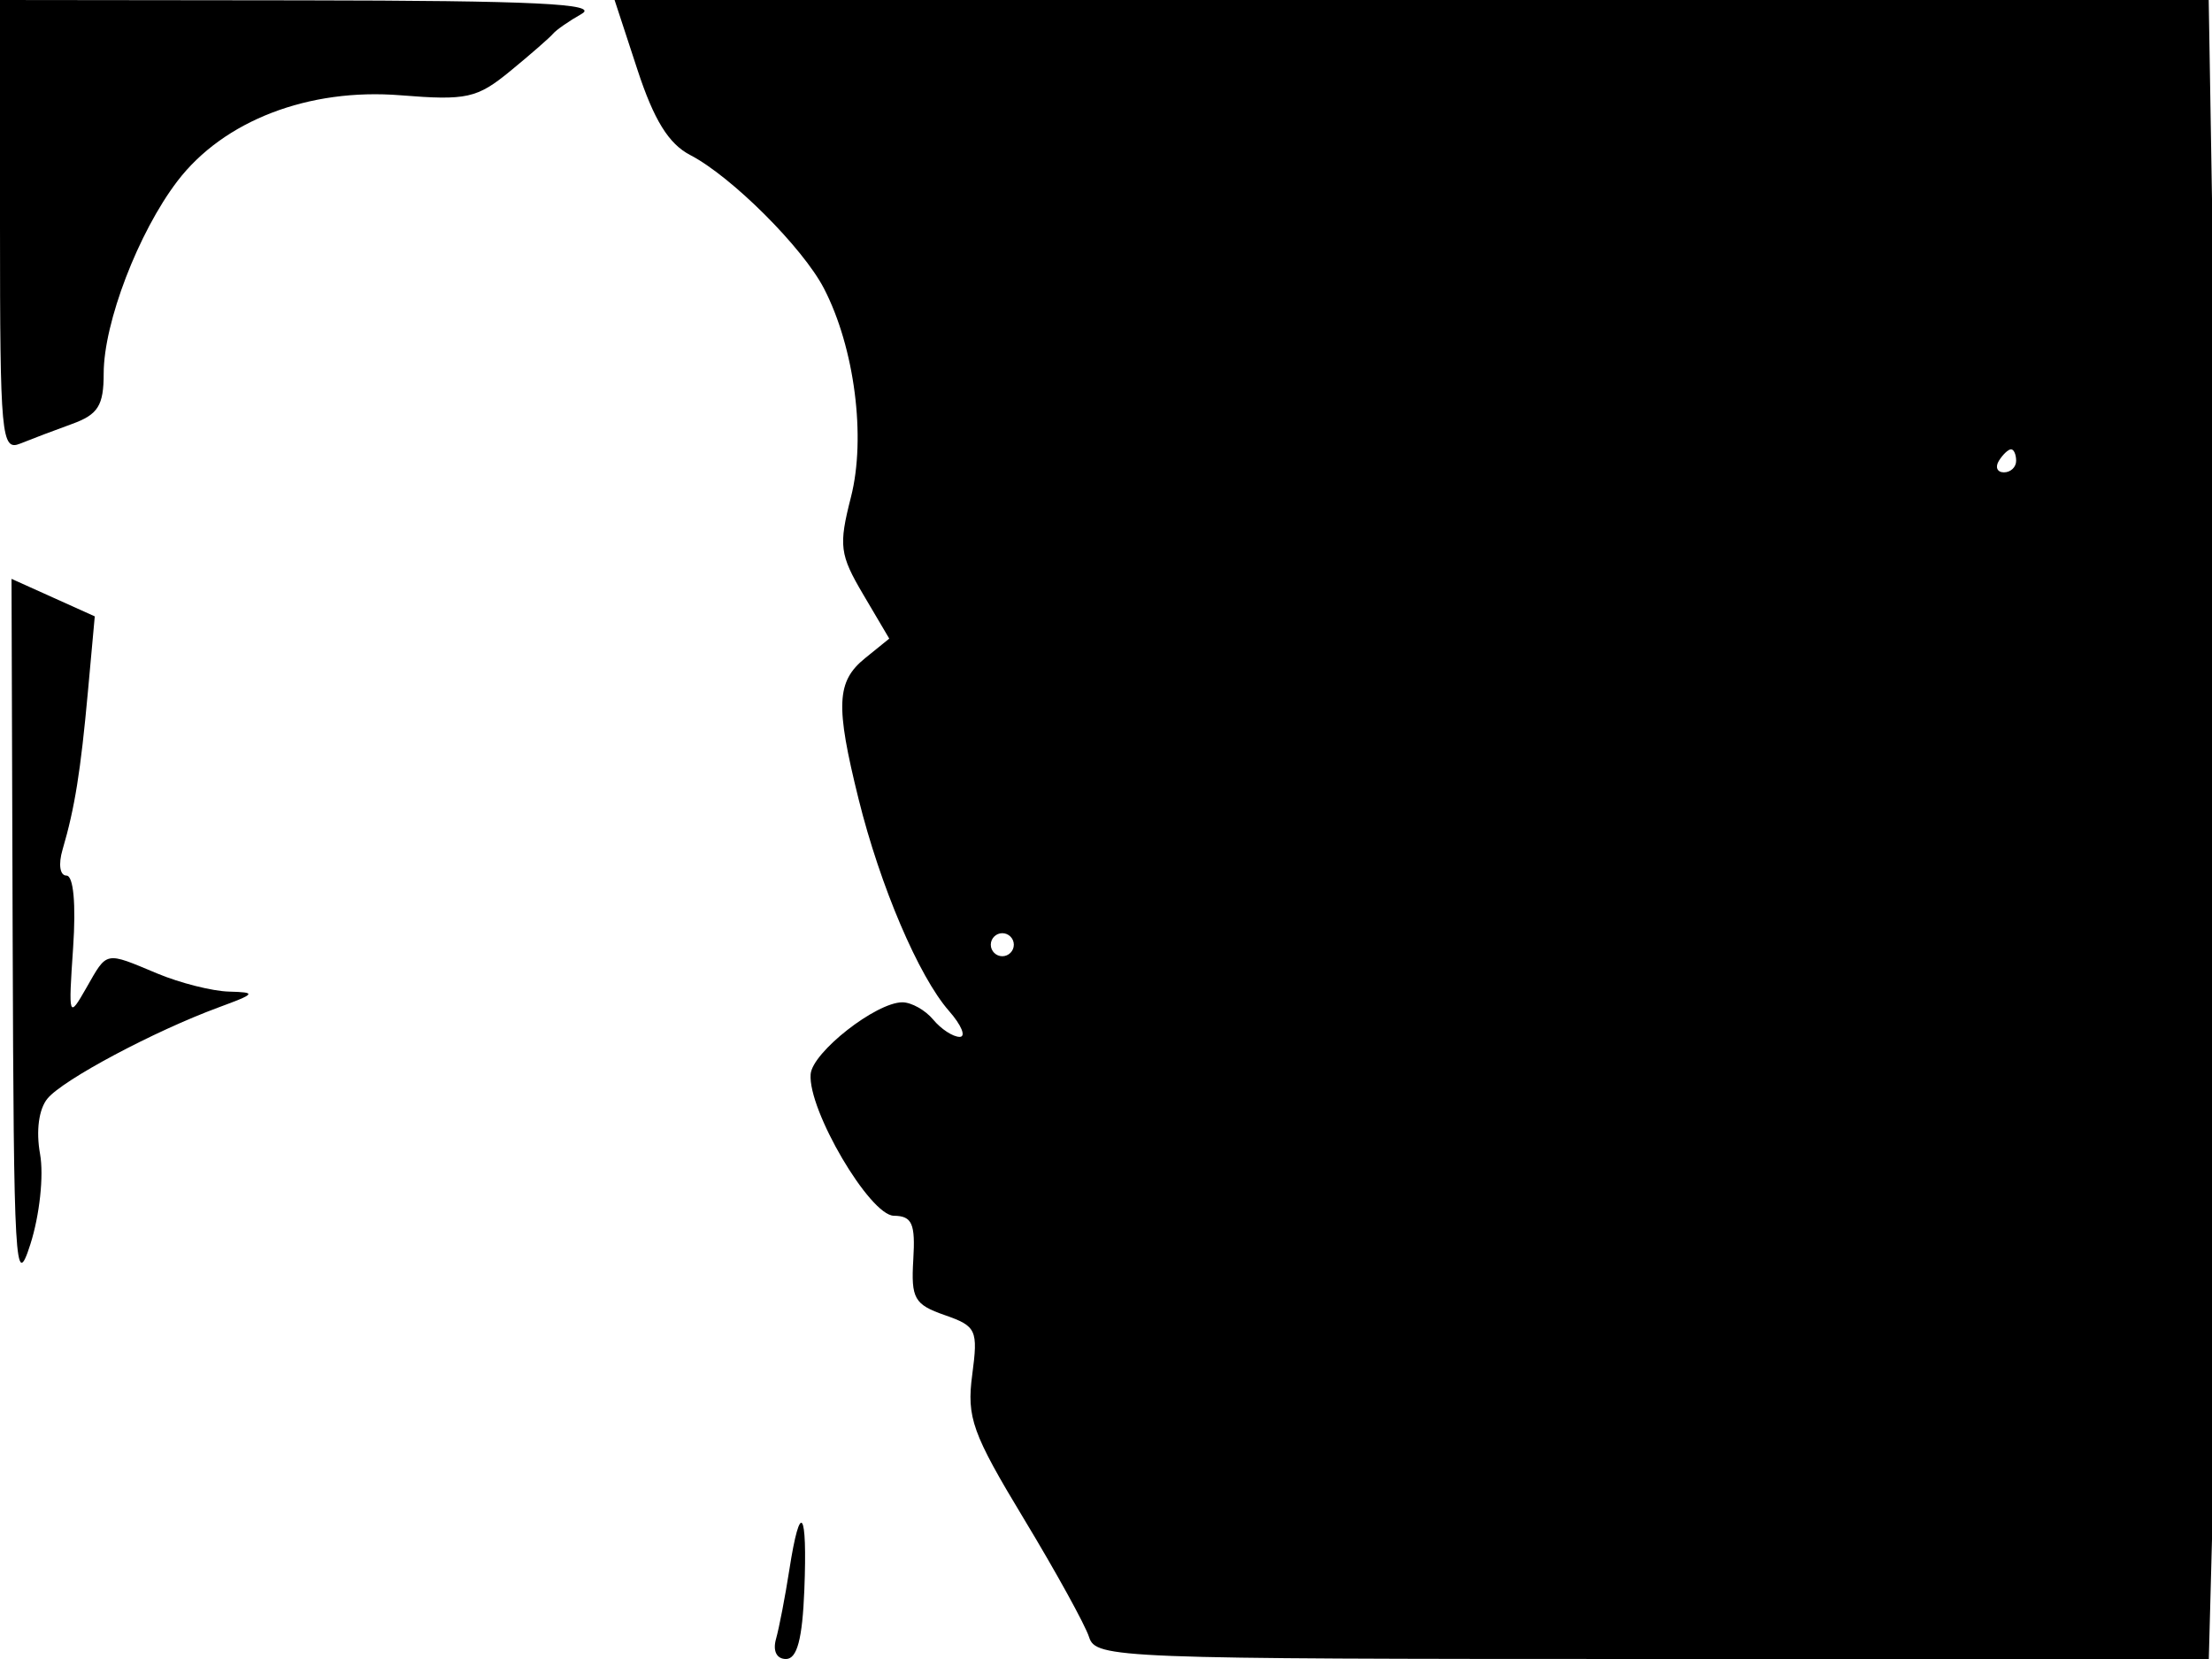 <svg xmlns="http://www.w3.org/2000/svg" width="192" height="144" viewBox="0 0 192 144" version="1.1">
	<path d="M 0 19.607 C 0 37.884, 0.119 39.166, 1.750 38.505 C 2.713 38.115, 4.737 37.347, 6.250 36.800 C 8.514 35.980, 9 35.205, 9 32.413 C 9 28.013, 12.007 20.169, 15.396 15.725 C 19.403 10.472, 26.790 7.629, 34.769 8.270 C 40.526 8.732, 41.404 8.537, 44.305 6.155 C 46.062 4.713, 47.725 3.261, 48 2.931 C 48.275 2.600, 49.400 1.819, 50.500 1.195 C 52.031 0.327, 46.341 0.054, 26.250 0.030 L 0 0 0 19.607 M 55.331 6.056 C 56.761 10.419, 58.041 12.488, 59.908 13.456 C 63.495 15.316, 69.688 21.496, 71.524 25.047 C 74.179 30.180, 75.185 37.970, 73.863 43.143 C 72.784 47.368, 72.880 48.131, 74.932 51.609 L 77.187 55.431 75.093 57.126 C 72.599 59.145, 72.503 61.207, 74.524 69.356 C 76.400 76.917, 79.745 84.757, 82.373 87.750 C 83.460 88.987, 83.875 90, 83.297 90 C 82.718 90, 81.685 89.325, 81 88.500 C 80.315 87.675, 79.111 87, 78.325 87 C 76.043 87, 70.513 91.333, 70.363 93.239 C 70.118 96.348, 75.496 105.498, 77.585 105.526 C 79.171 105.547, 79.461 106.202, 79.273 109.336 C 79.070 112.712, 79.363 113.231, 81.992 114.147 C 84.759 115.112, 84.904 115.427, 84.388 119.337 C 83.898 123.044, 84.390 124.415, 88.883 131.851 C 91.658 136.443, 94.200 141.056, 94.532 142.101 C 95.113 143.932, 96.866 144, 143.429 144 L 191.724 144 192.454 116.521 C 192.856 101.408, 192.854 69.008, 192.450 44.521 L 191.715 0 122.530 -0 L 53.345 -0 55.331 6.056 M 173.500 40 C 173.160 40.550, 173.359 41, 173.941 41 C 174.523 41, 175 40.550, 175 40 C 175 39.450, 174.802 39, 174.559 39 C 174.316 39, 173.840 39.450, 173.500 40 M 1.099 81.372 C 1.190 109.951, 1.316 112.131, 2.636 108 C 3.441 105.481, 3.812 102.036, 3.478 100.174 C 3.114 98.148, 3.368 96.261, 4.128 95.346 C 5.490 93.705, 13.384 89.501, 18.971 87.442 C 22.218 86.245, 22.290 86.135, 19.872 86.070 C 18.427 86.032, 15.629 85.325, 13.654 84.500 C 9.066 82.583, 9.333 82.529, 7.493 85.750 C 5.961 88.432, 5.933 88.345, 6.347 82.250 C 6.604 78.459, 6.376 76, 5.769 76 C 5.200 76, 5.053 75.027, 5.429 73.750 C 6.487 70.156, 7.002 66.943, 7.634 60 L 8.226 53.500 4.613 51.872 L 1 50.244 1.099 81.372 M 86 82 C 86 82.550, 86.450 83, 87 83 C 87.550 83, 88 82.550, 88 82 C 88 81.450, 87.550 81, 87 81 C 86.450 81, 86 81.450, 86 82 M 68.515 136.250 C 68.151 138.588, 67.631 141.287, 67.360 142.250 C 67.063 143.300, 67.408 144, 68.222 144 C 69.187 144, 69.647 142.269, 69.816 138 C 70.092 131.010, 69.462 130.162, 68.515 136.250" stroke="none" fill="black" fill-rule="evenodd"/>
</svg>